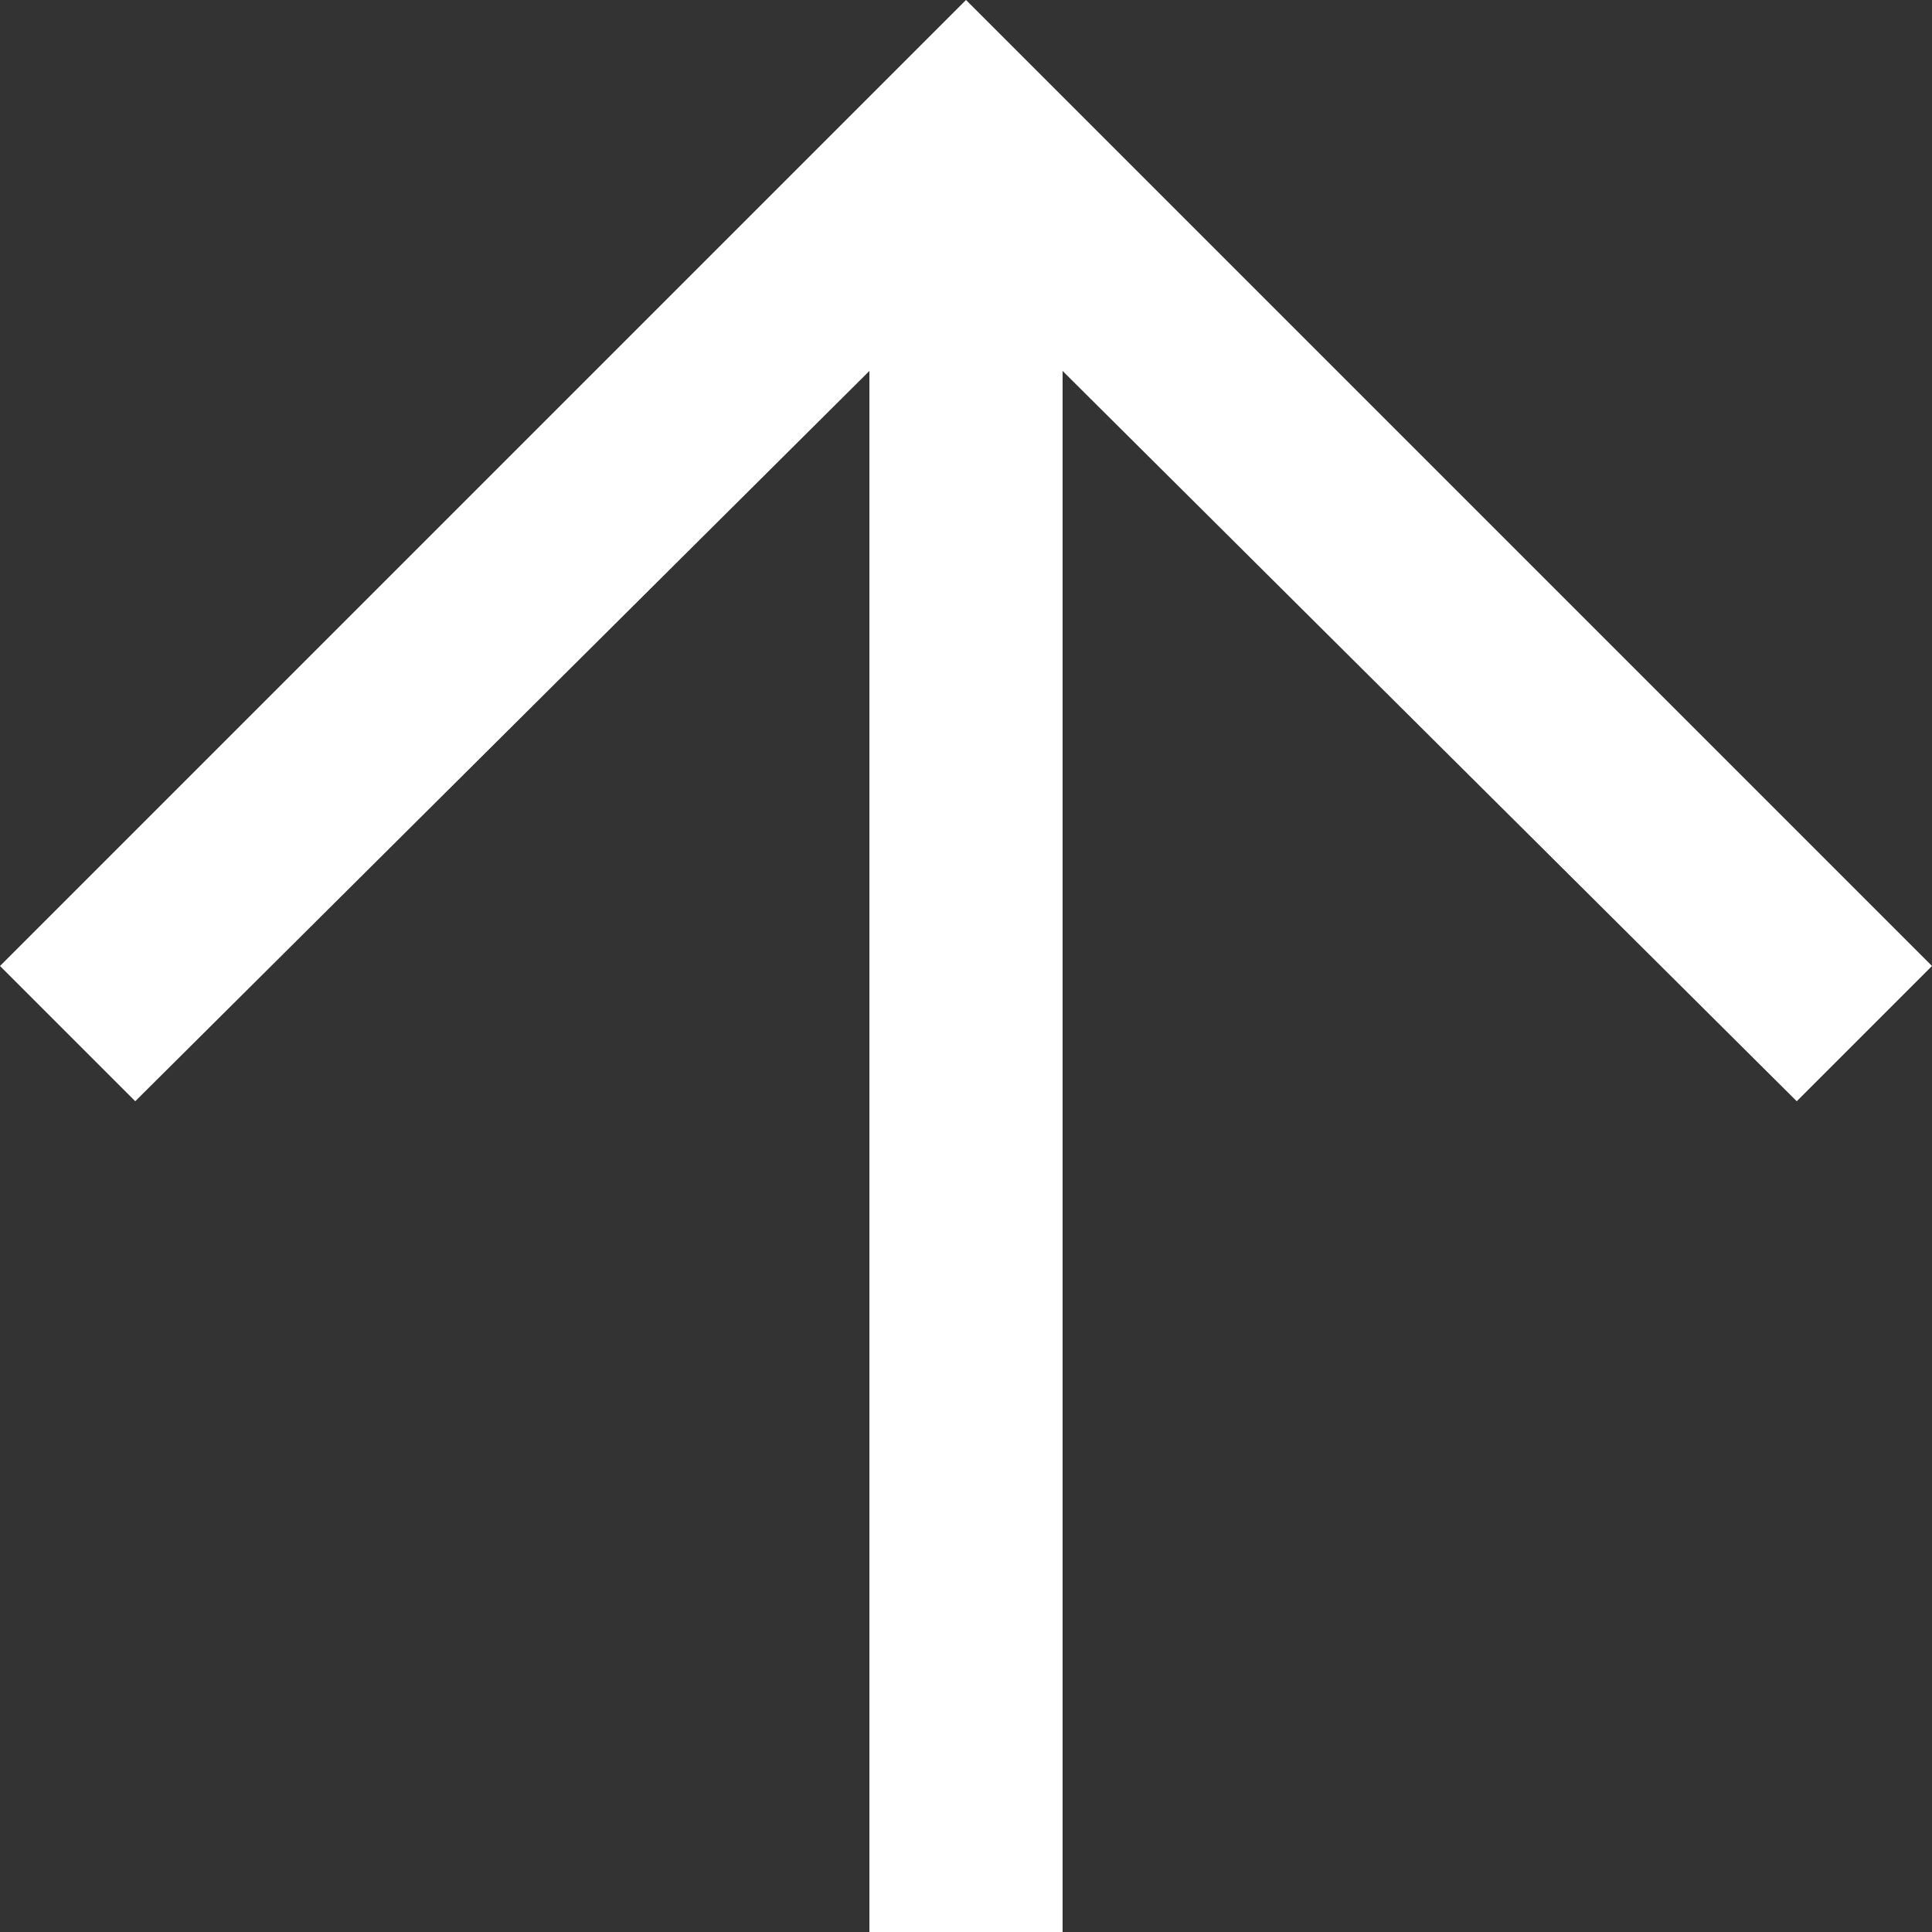 <?xml version="1.0" encoding="utf-8"?>
<!-- Generator: Adobe Illustrator 21.0.2, SVG Export Plug-In . SVG Version: 6.00 Build 0)  -->
<svg version="1.1" id="Layer_1" xmlns="http://www.w3.org/2000/svg" xmlns:xlink="http://www.w3.org/1999/xlink" x="0px" y="0px"
	 viewBox="0 0 50 50" style="enable-background:new 0 0 50 50;" xml:space="preserve">
<rect x="0" y="0" width="50" height="50" fill="#333333" stroke="none"/>
<style type="text/css">
	.st0{fill:#FFFFFF;}
</style>
<title>Asset 49</title>
<polygon class="st0" points="50,25 28.5,3.5 25,0 21.5,3.5 0,25 3.5,28.5 22.5,9.6 22.5,50 27.5,50 27.5,9.6 46.5,28.5 "/>
</svg>
